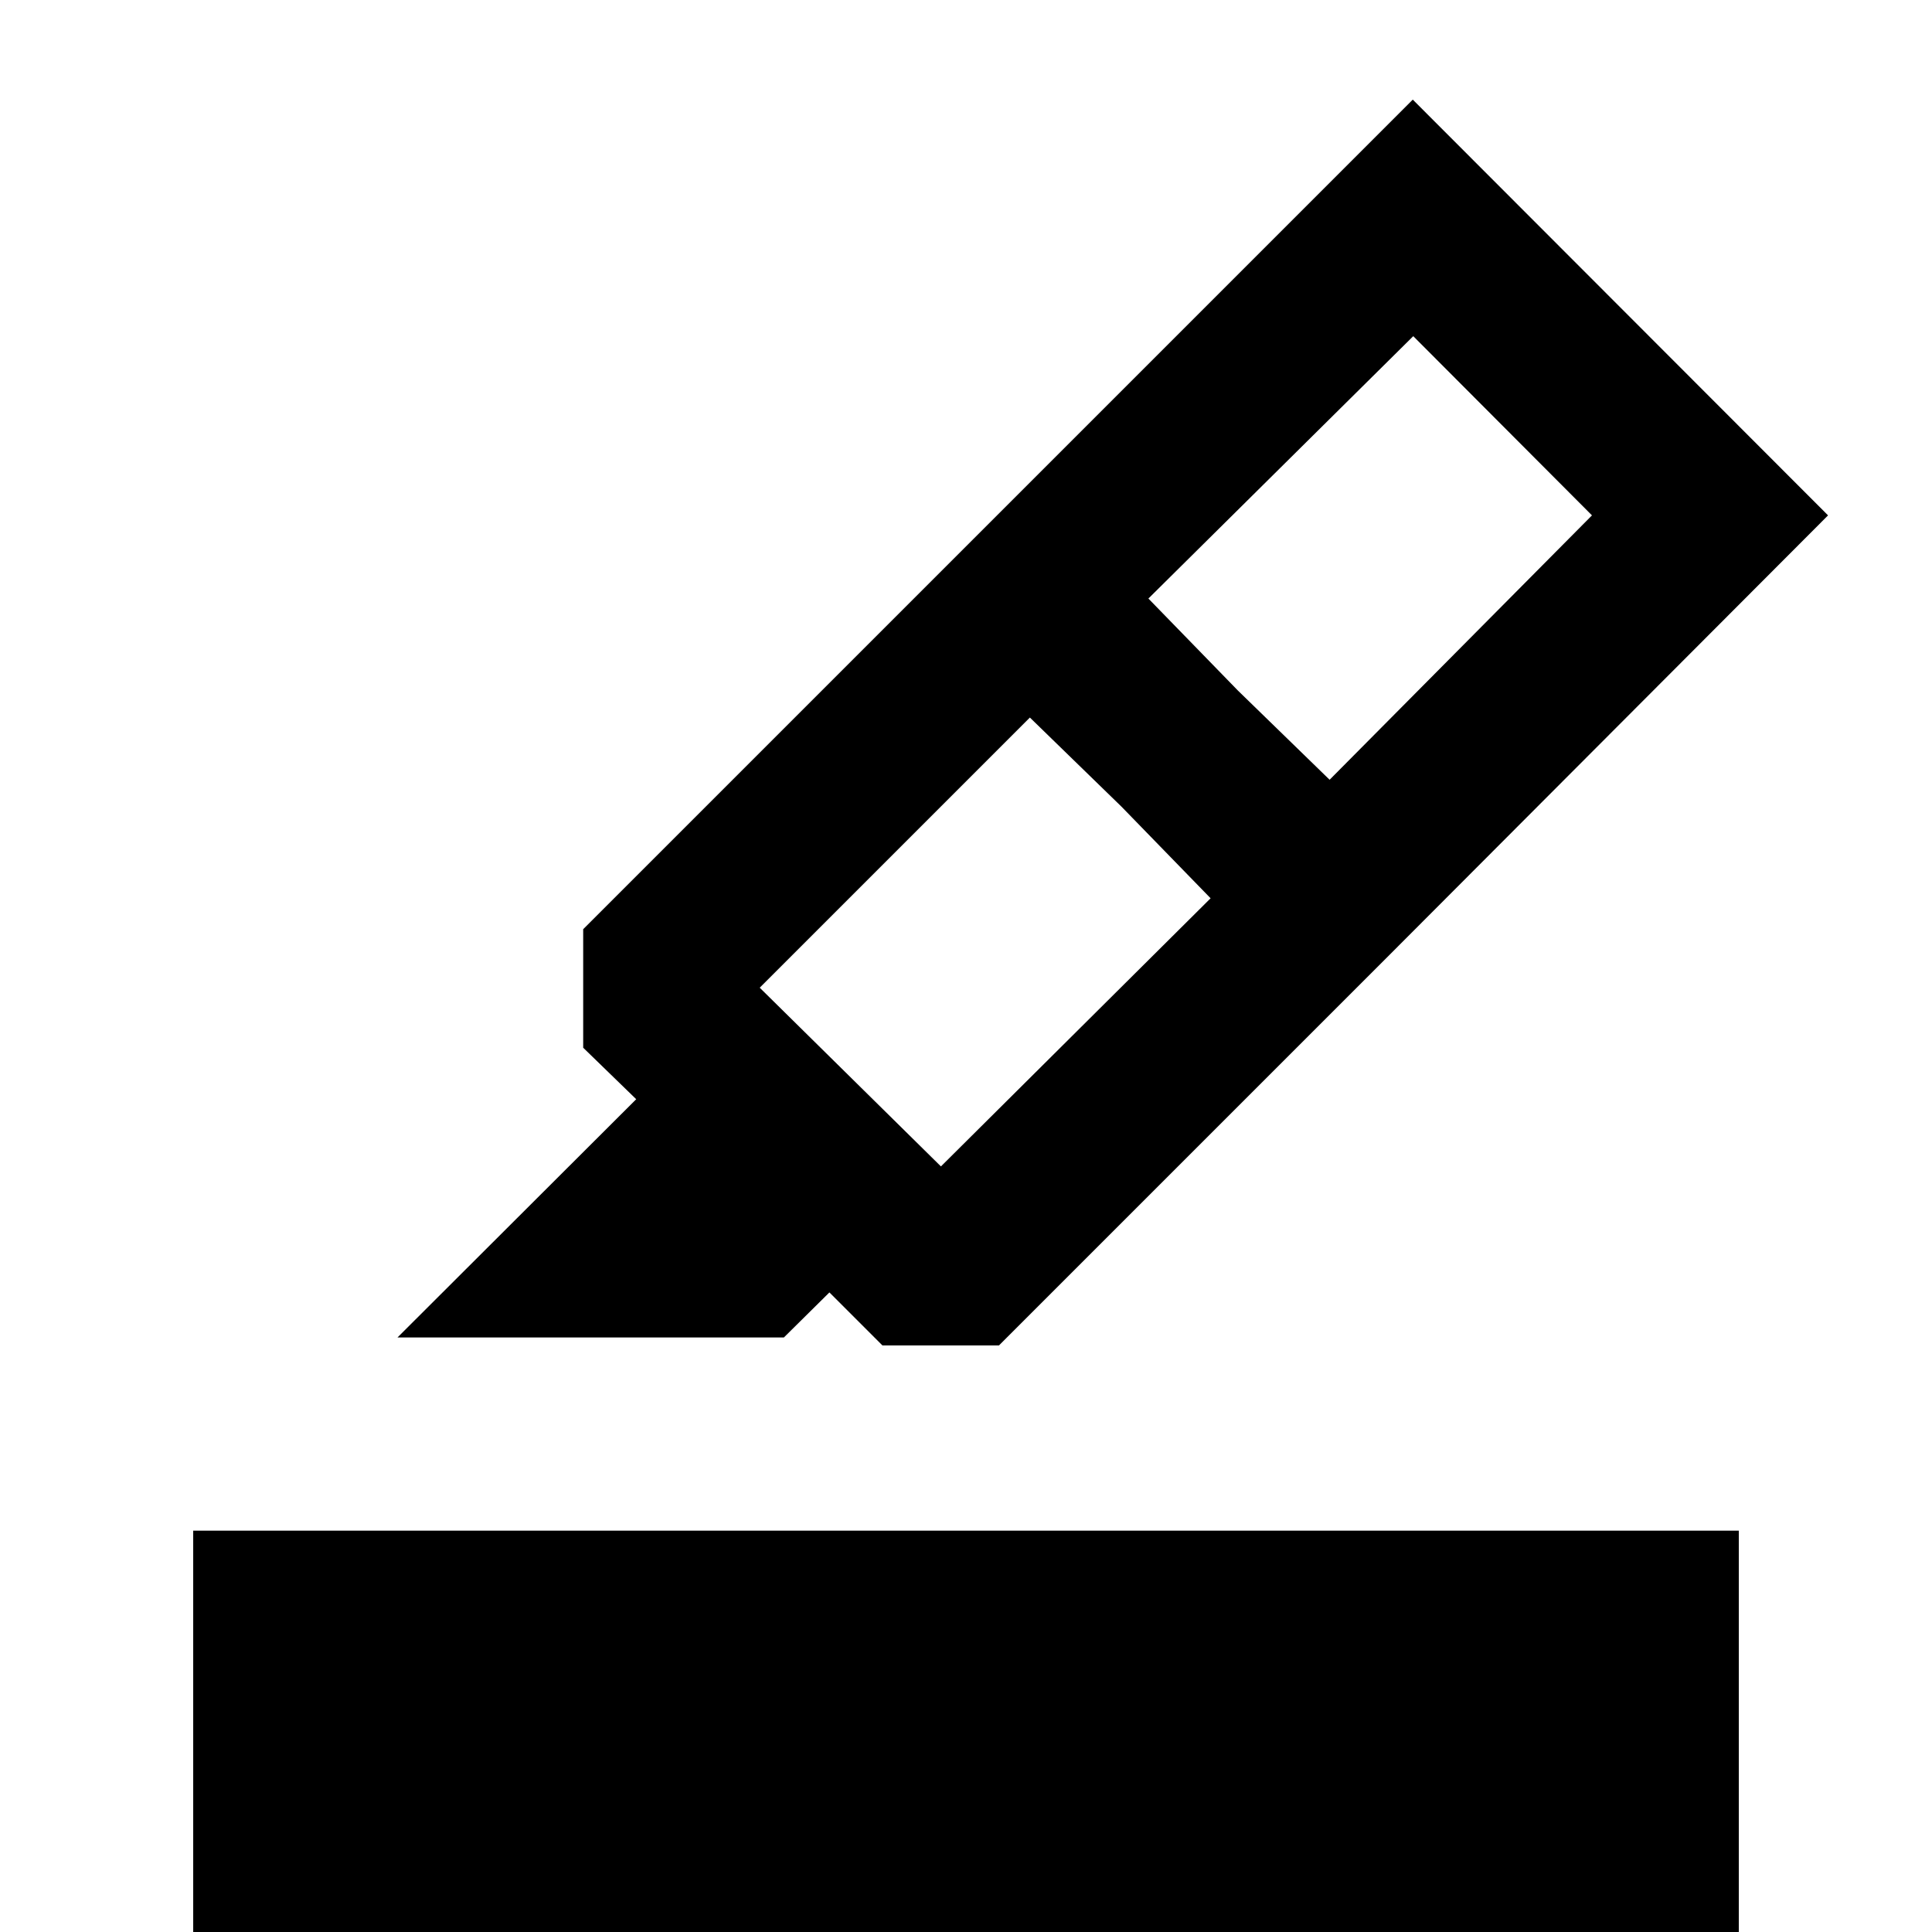 <svg xmlns="http://www.w3.org/2000/svg" height="20" viewBox="0 -960 960 960" width="20"><path d="M96 0v-199.413h768V0H96Zm505.544-513.652-44.283-45.522-45.522-44.283L377.5-469.218l90.044 88.805 134-133.239Zm-30.913-148.935 44.521 45.761 45.522 44.282 130.369-131.369-88.804-89.044-131.608 130.37ZM197.5-295.413l118.631-118.392-26.348-25.587v-58.891l193.891-193.891L690.5-485.587l-194.13 194.13h-57.891l-26.348-26.348-22.631 22.392h-192Zm286.174-396.761L702-910.5l206.348 206.587L690.5-485.587 483.674-692.174Z"/></svg>